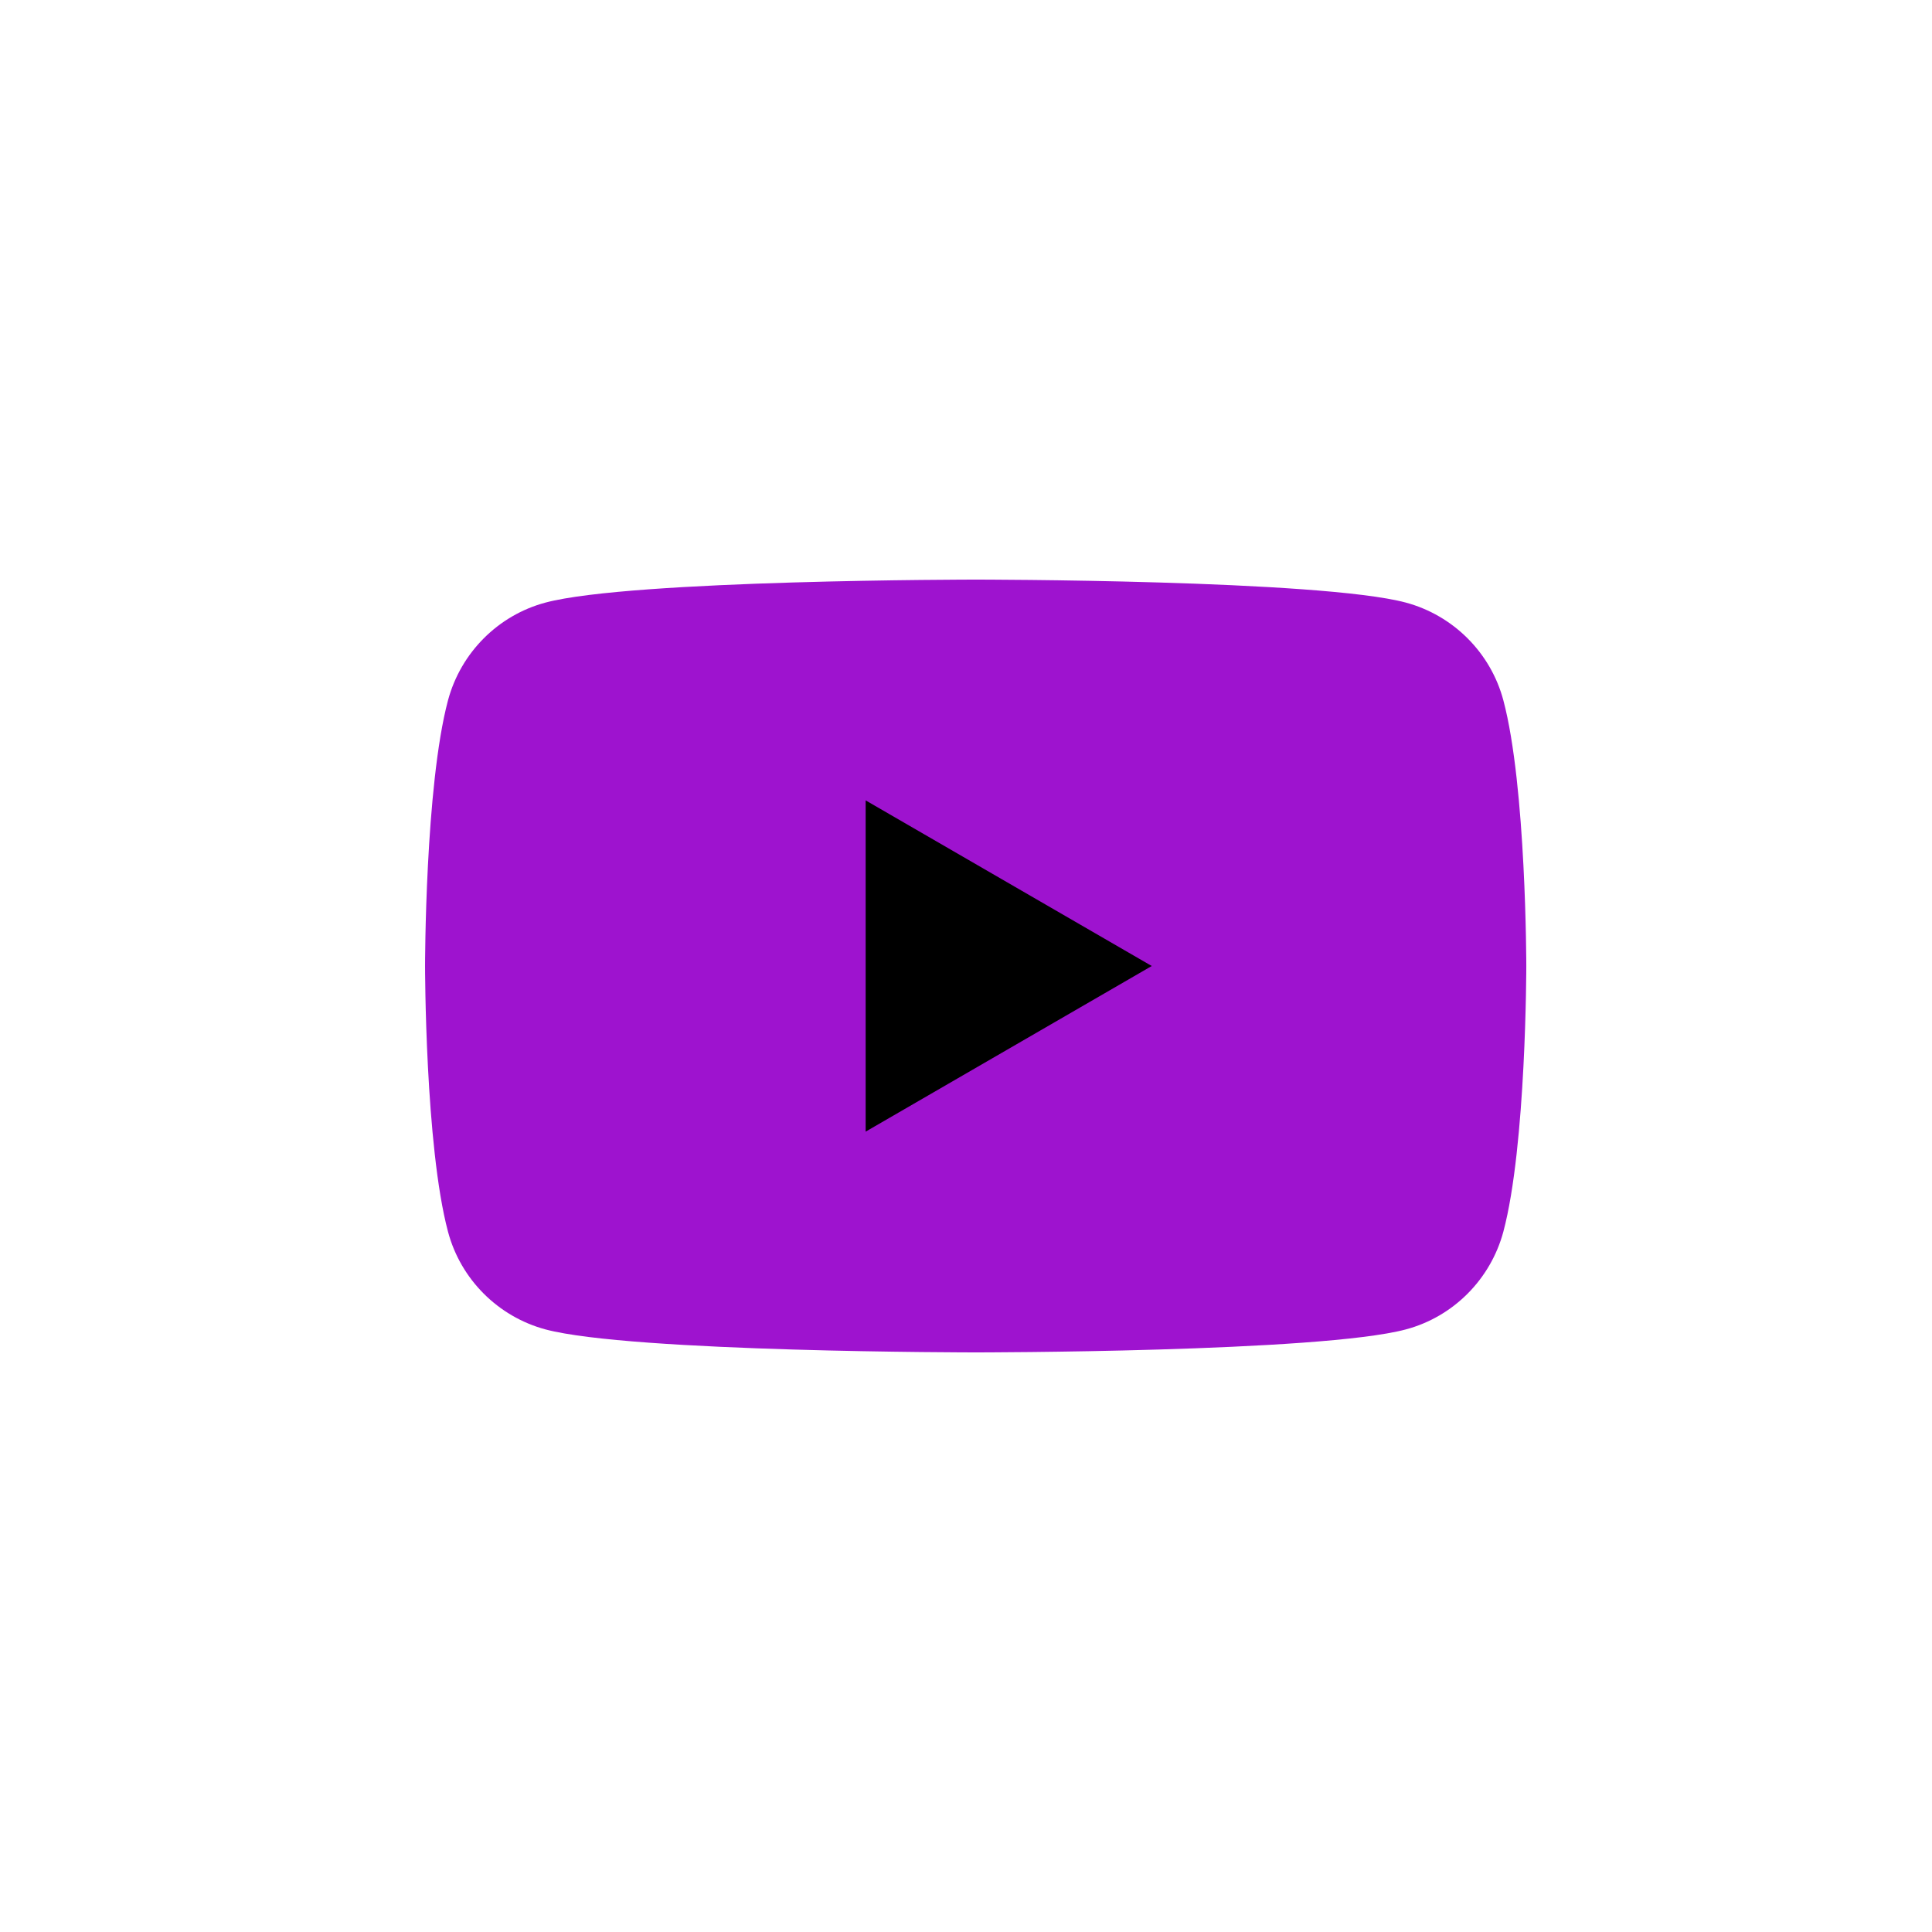 <svg width="100" height="100" viewBox="0 0 100 100" fill="none" xmlns="http://www.w3.org/2000/svg">
<path d="M77.813 36.246C77.16 33.791 75.229 31.855 72.771 31.191C68.328 30 50.501 30 50.501 30C50.501 30 32.683 30 28.23 31.191C25.782 31.846 23.851 33.782 23.189 36.246C22.001 40.7 22.001 50 22.001 50C22.001 50 22.001 59.3 23.189 63.755C23.842 66.209 25.773 68.146 28.23 68.809C32.683 70 50.501 70 50.501 70C50.501 70 68.328 70 72.771 68.809C75.22 68.155 77.151 66.218 77.813 63.755C79.001 59.3 79.001 50 79.001 50C79.001 50 79.001 40.7 77.813 36.246Z" fill="#9E13CF"/>
<path d="M44.806 58.573L59.614 50L44.806 41.428V58.573Z" fill="black"/>
</svg>

